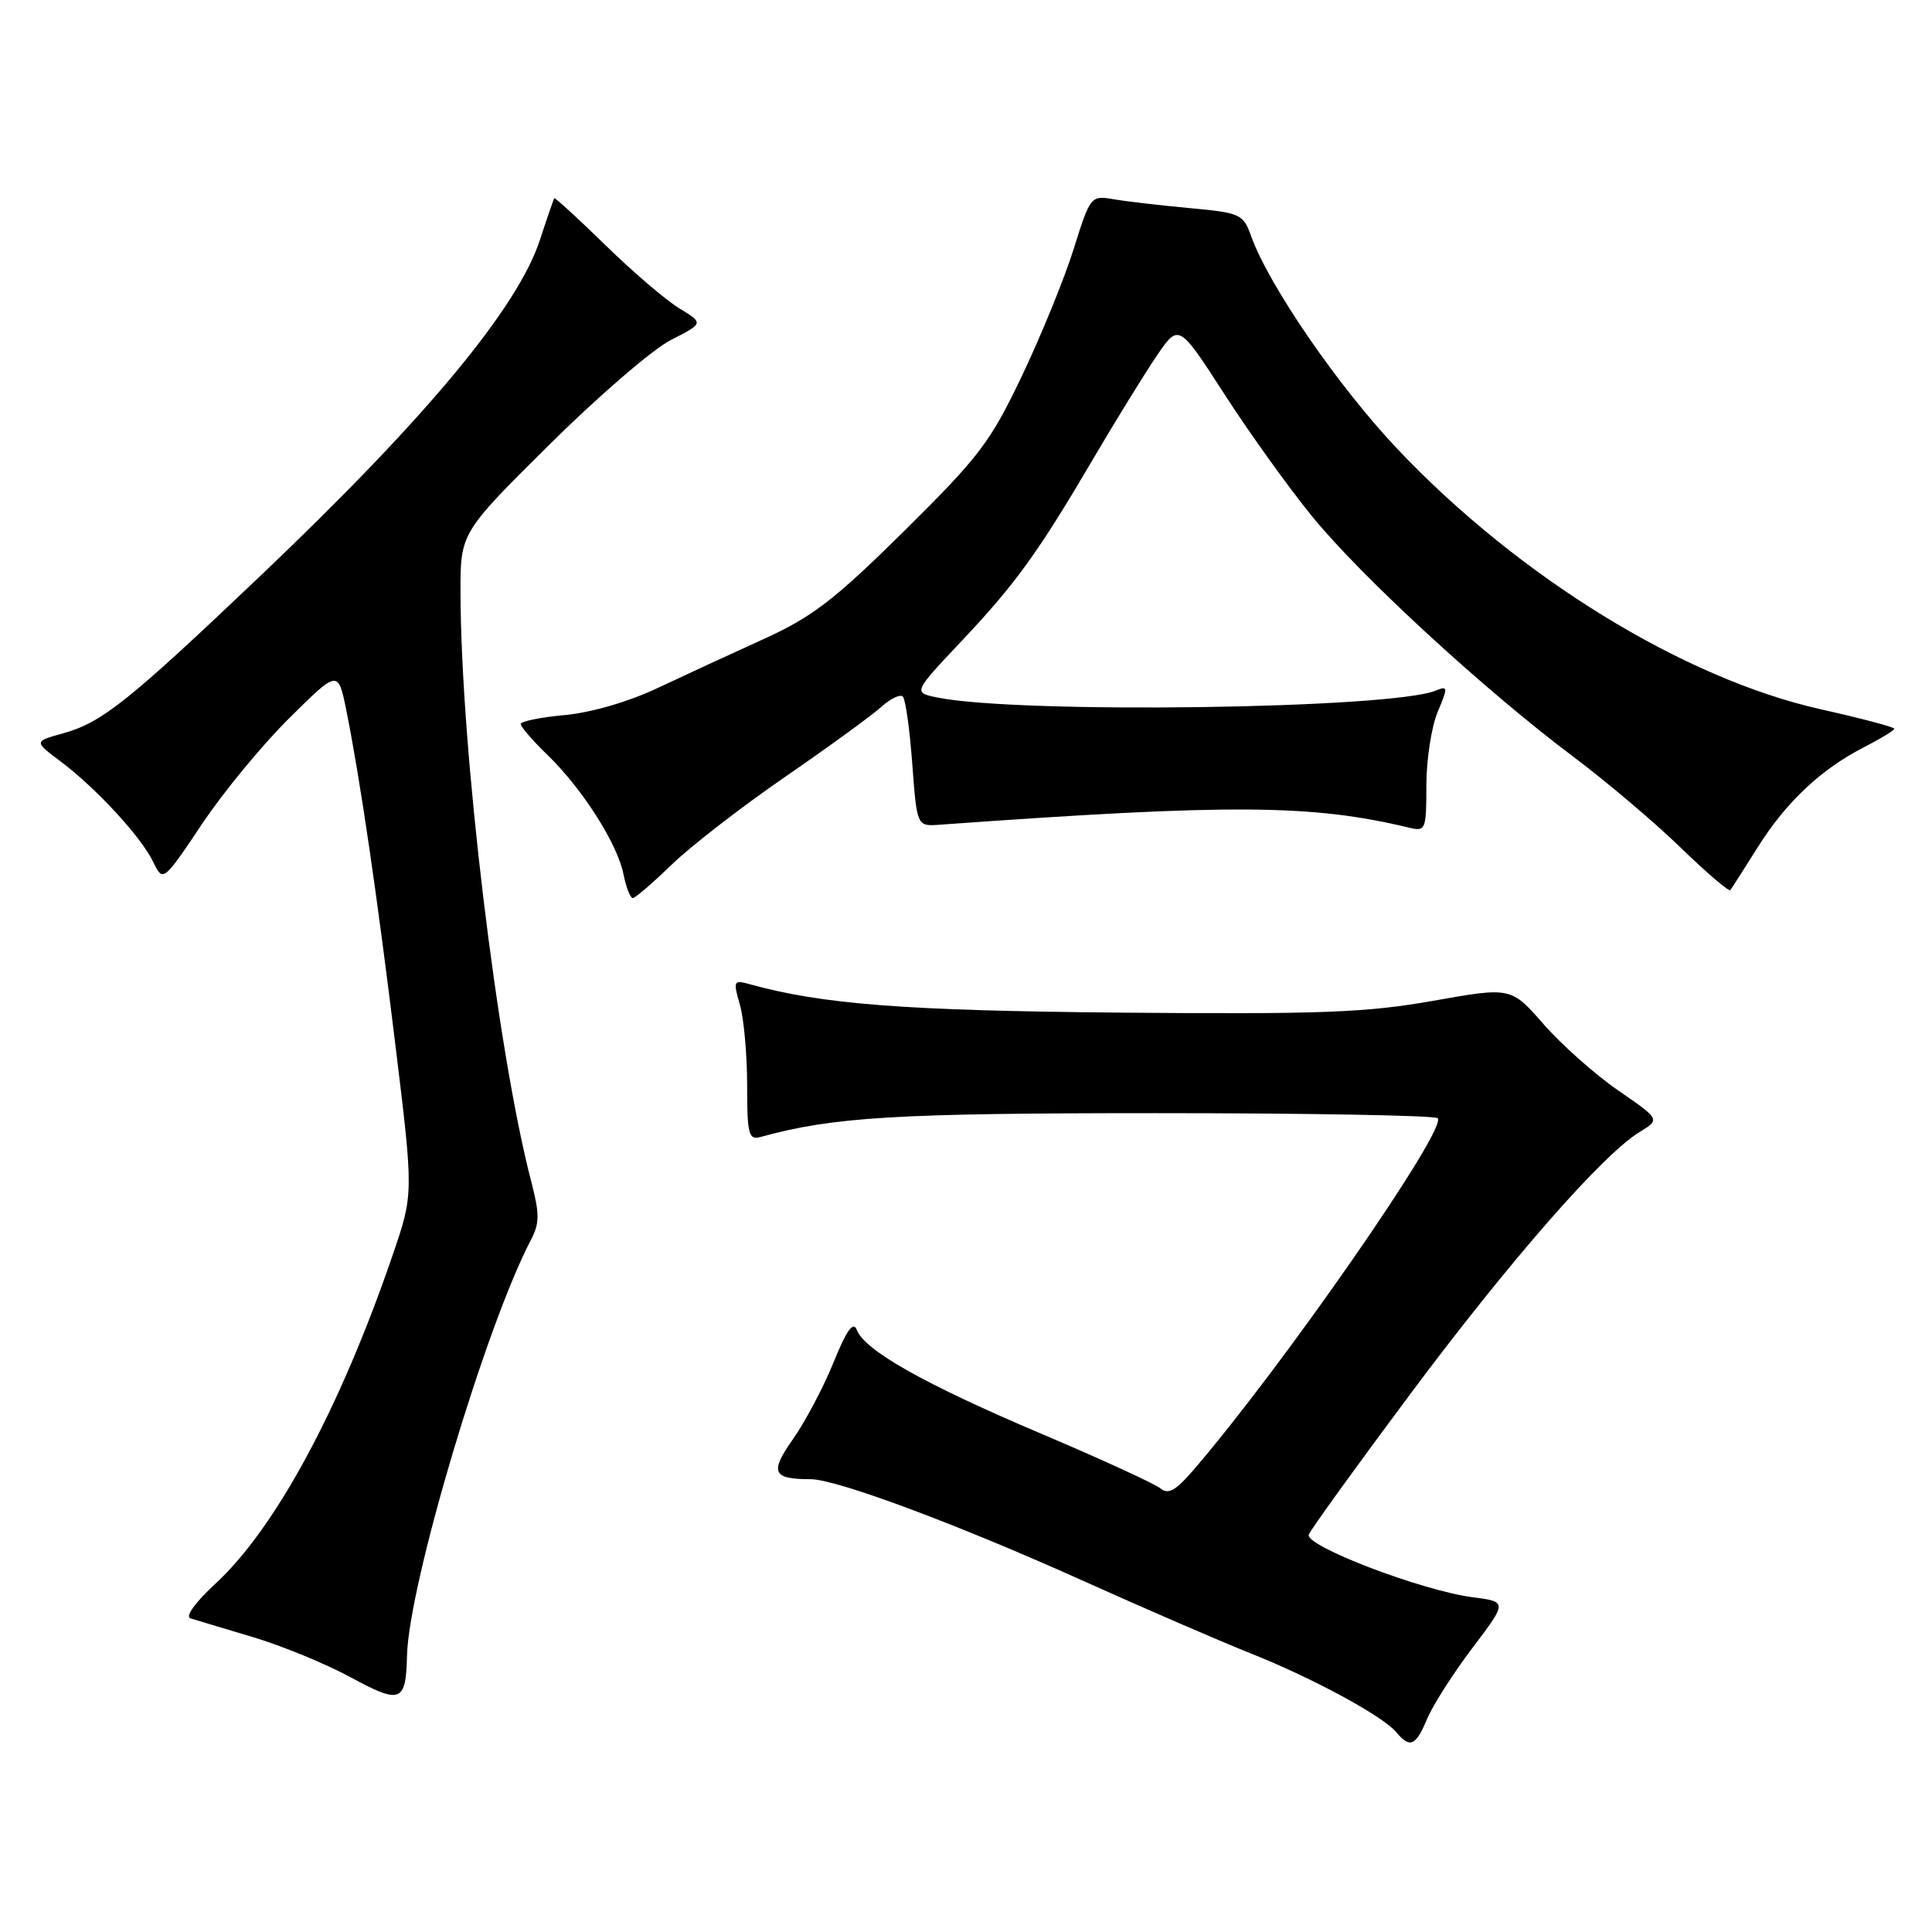 <?xml version="1.0" encoding="UTF-8" standalone="no"?>
<!DOCTYPE svg PUBLIC "-//W3C//DTD SVG 1.1//EN" "http://www.w3.org/Graphics/SVG/1.1/DTD/svg11.dtd" >
<svg xmlns="http://www.w3.org/2000/svg" xmlns:xlink="http://www.w3.org/1999/xlink" version="1.1" viewBox="0 0 256 256">
 <g >
 <path fill="currentColor"
d=" M 189.10 227.76 C 189.84 225.98 192.53 221.76 195.09 218.38 C 199.74 212.24 199.74 212.24 195.12 211.64 C 188.36 210.76 172.85 204.83 173.42 203.34 C 173.68 202.67 179.70 194.33 186.80 184.81 C 200.02 167.08 212.37 152.97 217.25 150.00 C 219.99 148.33 219.99 148.33 214.42 144.49 C 211.36 142.38 206.91 138.43 204.54 135.72 C 200.22 130.78 200.22 130.78 189.86 132.62 C 181.02 134.18 174.97 134.41 148.60 134.18 C 119.86 133.92 109.00 133.09 99.29 130.40 C 97.20 129.82 97.13 129.98 98.04 133.14 C 98.57 134.98 99.00 139.78 99.00 143.81 C 99.00 150.30 99.20 151.08 100.75 150.66 C 110.48 147.99 118.68 147.50 153.17 147.50 C 173.33 147.50 190.13 147.80 190.50 148.17 C 191.86 149.53 169.75 181.35 158.03 194.91 C 155.77 197.53 154.78 198.06 153.76 197.22 C 153.03 196.61 145.92 193.35 137.96 189.97 C 122.52 183.42 114.58 178.95 113.53 176.22 C 113.07 175.01 112.19 176.23 110.45 180.52 C 109.12 183.81 106.70 188.38 105.09 190.67 C 101.96 195.11 102.35 196.00 107.41 196.00 C 110.85 196.00 126.89 201.98 143.50 209.46 C 151.75 213.17 161.76 217.51 165.74 219.09 C 173.96 222.36 183.26 227.40 185.04 229.55 C 186.82 231.70 187.61 231.35 189.10 227.76 Z  M 53.93 219.42 C 54.15 209.96 64.32 175.82 70.34 164.31 C 71.51 162.10 71.51 160.87 70.40 156.59 C 65.87 139.22 61.07 99.30 61.02 78.56 C 61.00 70.62 61.00 70.62 72.76 58.95 C 79.23 52.54 86.48 46.28 88.88 45.06 C 93.25 42.83 93.25 42.83 90.03 40.87 C 88.26 39.80 83.84 36.02 80.22 32.48 C 76.59 28.94 73.54 26.15 73.45 26.27 C 73.35 26.40 72.49 28.89 71.54 31.80 C 68.60 40.79 56.43 55.43 34.78 76.04 C 17.01 92.95 13.53 95.74 8.33 97.18 C 4.50 98.24 4.50 98.24 8.00 100.87 C 12.73 104.42 18.69 110.88 20.29 114.19 C 21.60 116.89 21.60 116.89 26.76 109.20 C 29.59 104.96 34.81 98.63 38.36 95.13 C 44.80 88.75 44.80 88.75 45.89 94.13 C 47.71 103.17 49.97 118.57 52.44 138.86 C 54.80 158.22 54.80 158.22 52.01 166.36 C 45.04 186.69 36.49 202.53 28.51 209.88 C 25.85 212.34 24.50 214.22 25.24 214.44 C 25.93 214.66 29.65 215.77 33.50 216.92 C 37.35 218.07 43.20 220.47 46.50 222.27 C 53.08 225.84 53.79 225.57 53.93 219.42 Z  M 88.97 114.60 C 91.46 112.18 98.22 106.94 104.00 102.96 C 109.78 98.98 115.51 94.81 116.75 93.69 C 117.98 92.57 119.28 91.95 119.63 92.30 C 119.98 92.65 120.55 96.66 120.88 101.22 C 121.50 109.50 121.50 109.50 124.50 109.28 C 163.11 106.50 173.81 106.56 186.75 109.68 C 188.90 110.19 189.00 109.94 189.00 104.08 C 189.00 100.70 189.67 96.33 190.49 94.36 C 191.88 91.04 191.87 90.84 190.24 91.51 C 184.35 93.93 135.10 94.61 124.24 92.43 C 120.98 91.77 120.98 91.77 127.36 85.00 C 134.61 77.32 137.56 73.23 145.03 60.50 C 147.94 55.55 151.64 49.56 153.25 47.18 C 156.19 42.86 156.19 42.86 162.21 52.18 C 165.51 57.31 170.76 64.62 173.86 68.42 C 180.37 76.41 196.69 91.43 208.41 100.22 C 212.86 103.56 219.30 109.01 222.72 112.34 C 226.15 115.66 229.10 118.19 229.28 117.94 C 229.47 117.70 231.09 115.15 232.90 112.28 C 236.65 106.29 241.32 101.90 247.03 98.99 C 249.21 97.87 251.00 96.78 251.00 96.56 C 251.00 96.34 246.61 95.18 241.25 93.98 C 223.10 89.91 201.24 76.47 185.19 59.52 C 177.36 51.25 168.18 37.91 165.81 31.36 C 164.73 28.35 164.40 28.20 157.59 27.57 C 153.69 27.21 149.15 26.68 147.50 26.39 C 144.55 25.89 144.46 26.00 142.27 32.98 C 141.05 36.89 137.96 44.45 135.42 49.79 C 131.23 58.59 129.76 60.52 119.81 70.36 C 110.53 79.53 107.63 81.75 101.16 84.69 C 96.95 86.60 90.61 89.53 87.09 91.19 C 83.27 92.99 78.31 94.43 74.84 94.75 C 71.63 95.04 69.00 95.58 69.00 95.94 C 69.00 96.31 70.60 98.16 72.56 100.05 C 77.17 104.52 81.81 111.80 82.61 115.82 C 82.96 117.57 83.52 119.00 83.84 119.00 C 84.17 119.00 86.47 117.02 88.97 114.60 Z "/>
</g>
</svg>